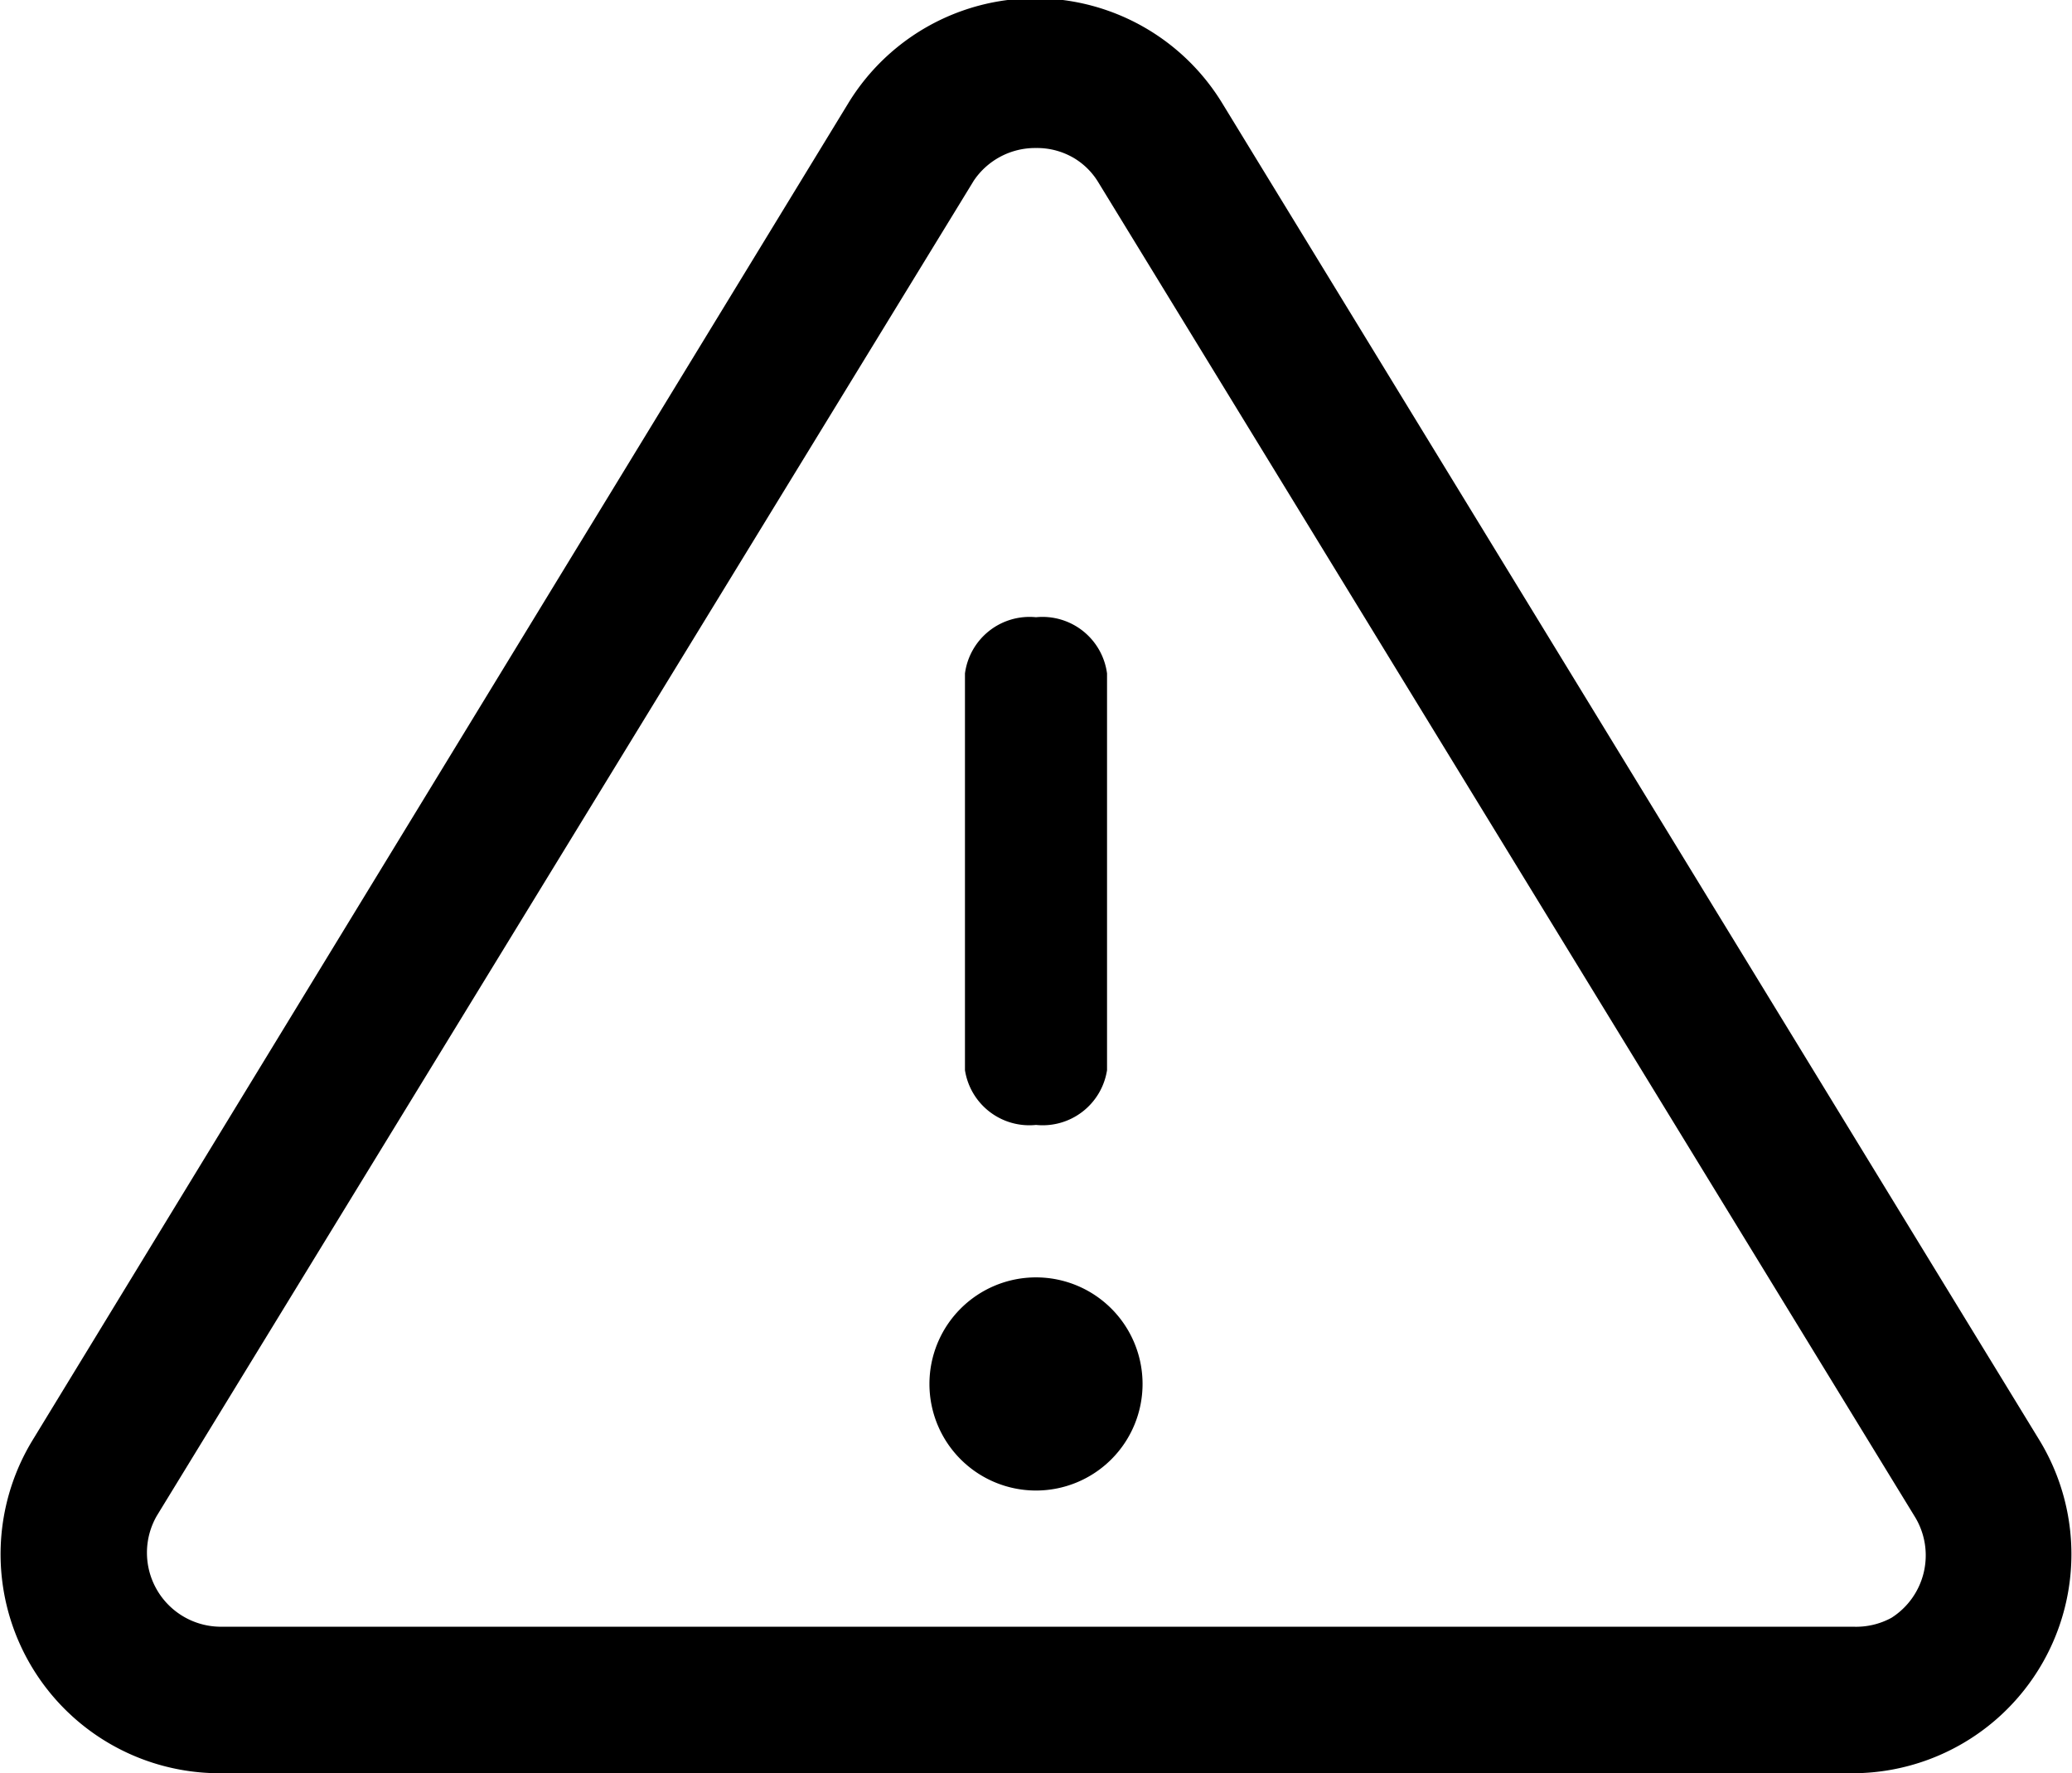 <svg data-tags="alert,warning" xmlns="http://www.w3.org/2000/svg" viewBox="0 0 14 11.98"><path d="M13.78 9.73L8.26.7a1.48 1.48 0 00-2.53 0L.22 9.73a1.48 1.48 0 001.26 2.25h11.04a1.48 1.48 0 001.26-2.25zm-1 1.2a.5.5 0 01-.26.06H1.48a.5.5 0 01-.42-.75l5.52-9.02A.5.5 0 017 1a.49.49 0 01.26.07.48.48 0 01.16.16l5.52 9.02a.5.5 0 01-.16.68z"/><path d="M7 7.6a.44.44 0 00.48-.37V4.55A.44.44 0 007 4.17a.44.44 0 00-.48.38v2.68A.44.44 0 007 7.6zM7 8.63a.72.72 0 10.72.72.72.72 0 00-.72-.72z"/></svg>
